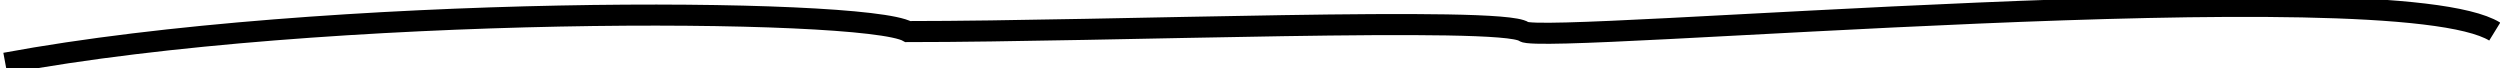 <svg viewBox="0 0 475 13" fill="none" xmlns="http://www.w3.org/2000/svg">
<path d="M474 6C454.5 -6 293.02 8.64 289.5 6C285.5 3 210.5 6 172.5 6C164.167 1.333 61.4 0.8 1 12" stroke="black" stroke-width="4"/>
</svg>
